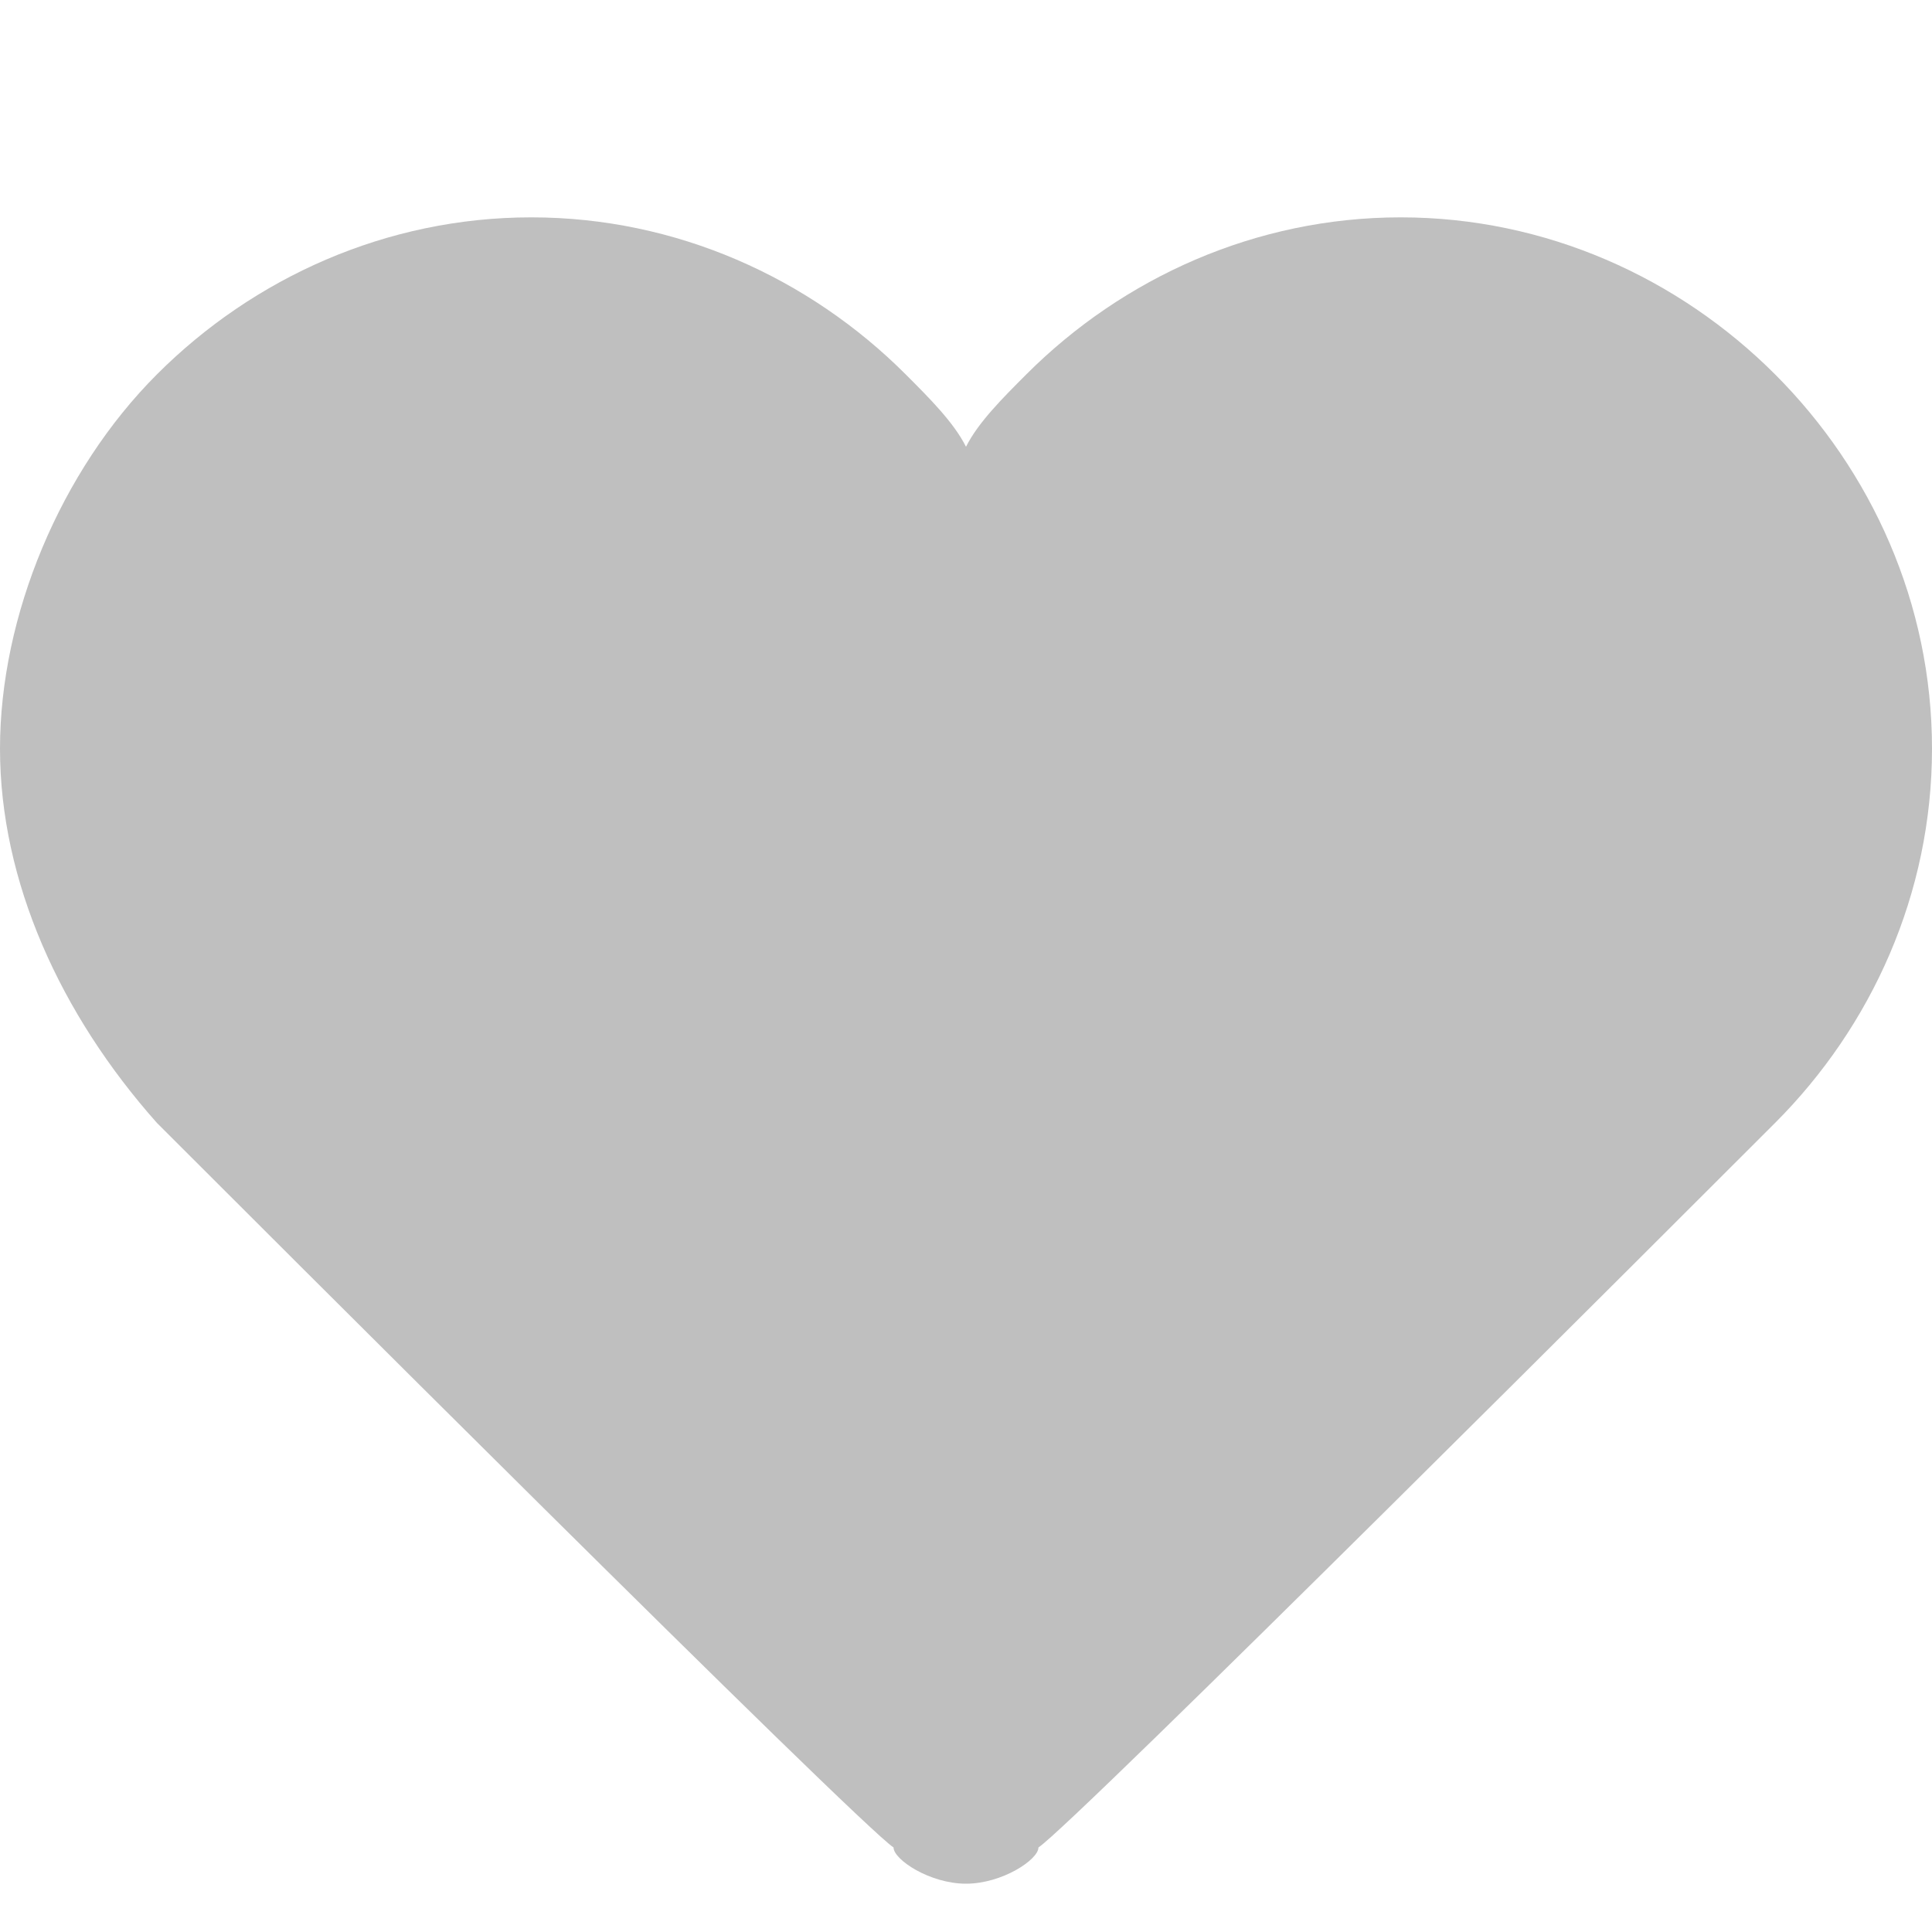 <svg t="1687003885392" class="icon" viewBox="0 0 1024 1024" version="1.1" xmlns="http://www.w3.org/2000/svg" p-id="15346" width="35" height="35"><path d="M512 998.4c-19.2 0-38.4-12.8-38.4-19.2C454.4 966.4 128 640 83.2 595.2 32 537.6 0 467.2 0 396.8s32-147.2 83.2-198.4c51.2-51.2 121.6-83.2 198.4-83.2 76.8 0 147.2 32 198.4 83.2 12.8 12.8 25.6 25.6 32 38.4 6.4-12.8 19.2-25.6 32-38.4 51.2-51.2 121.6-83.2 198.4-83.2 76.8 0 147.2 32 198.4 83.2C992 249.6 1024 320 1024 396.8c0 76.8-32 147.2-83.2 198.4-44.8 44.8-371.2 371.2-390.4 384 0 6.4-19.2 19.2-38.4 19.2z" p-id="15347" fill="#bfbfbf"></path></svg>
